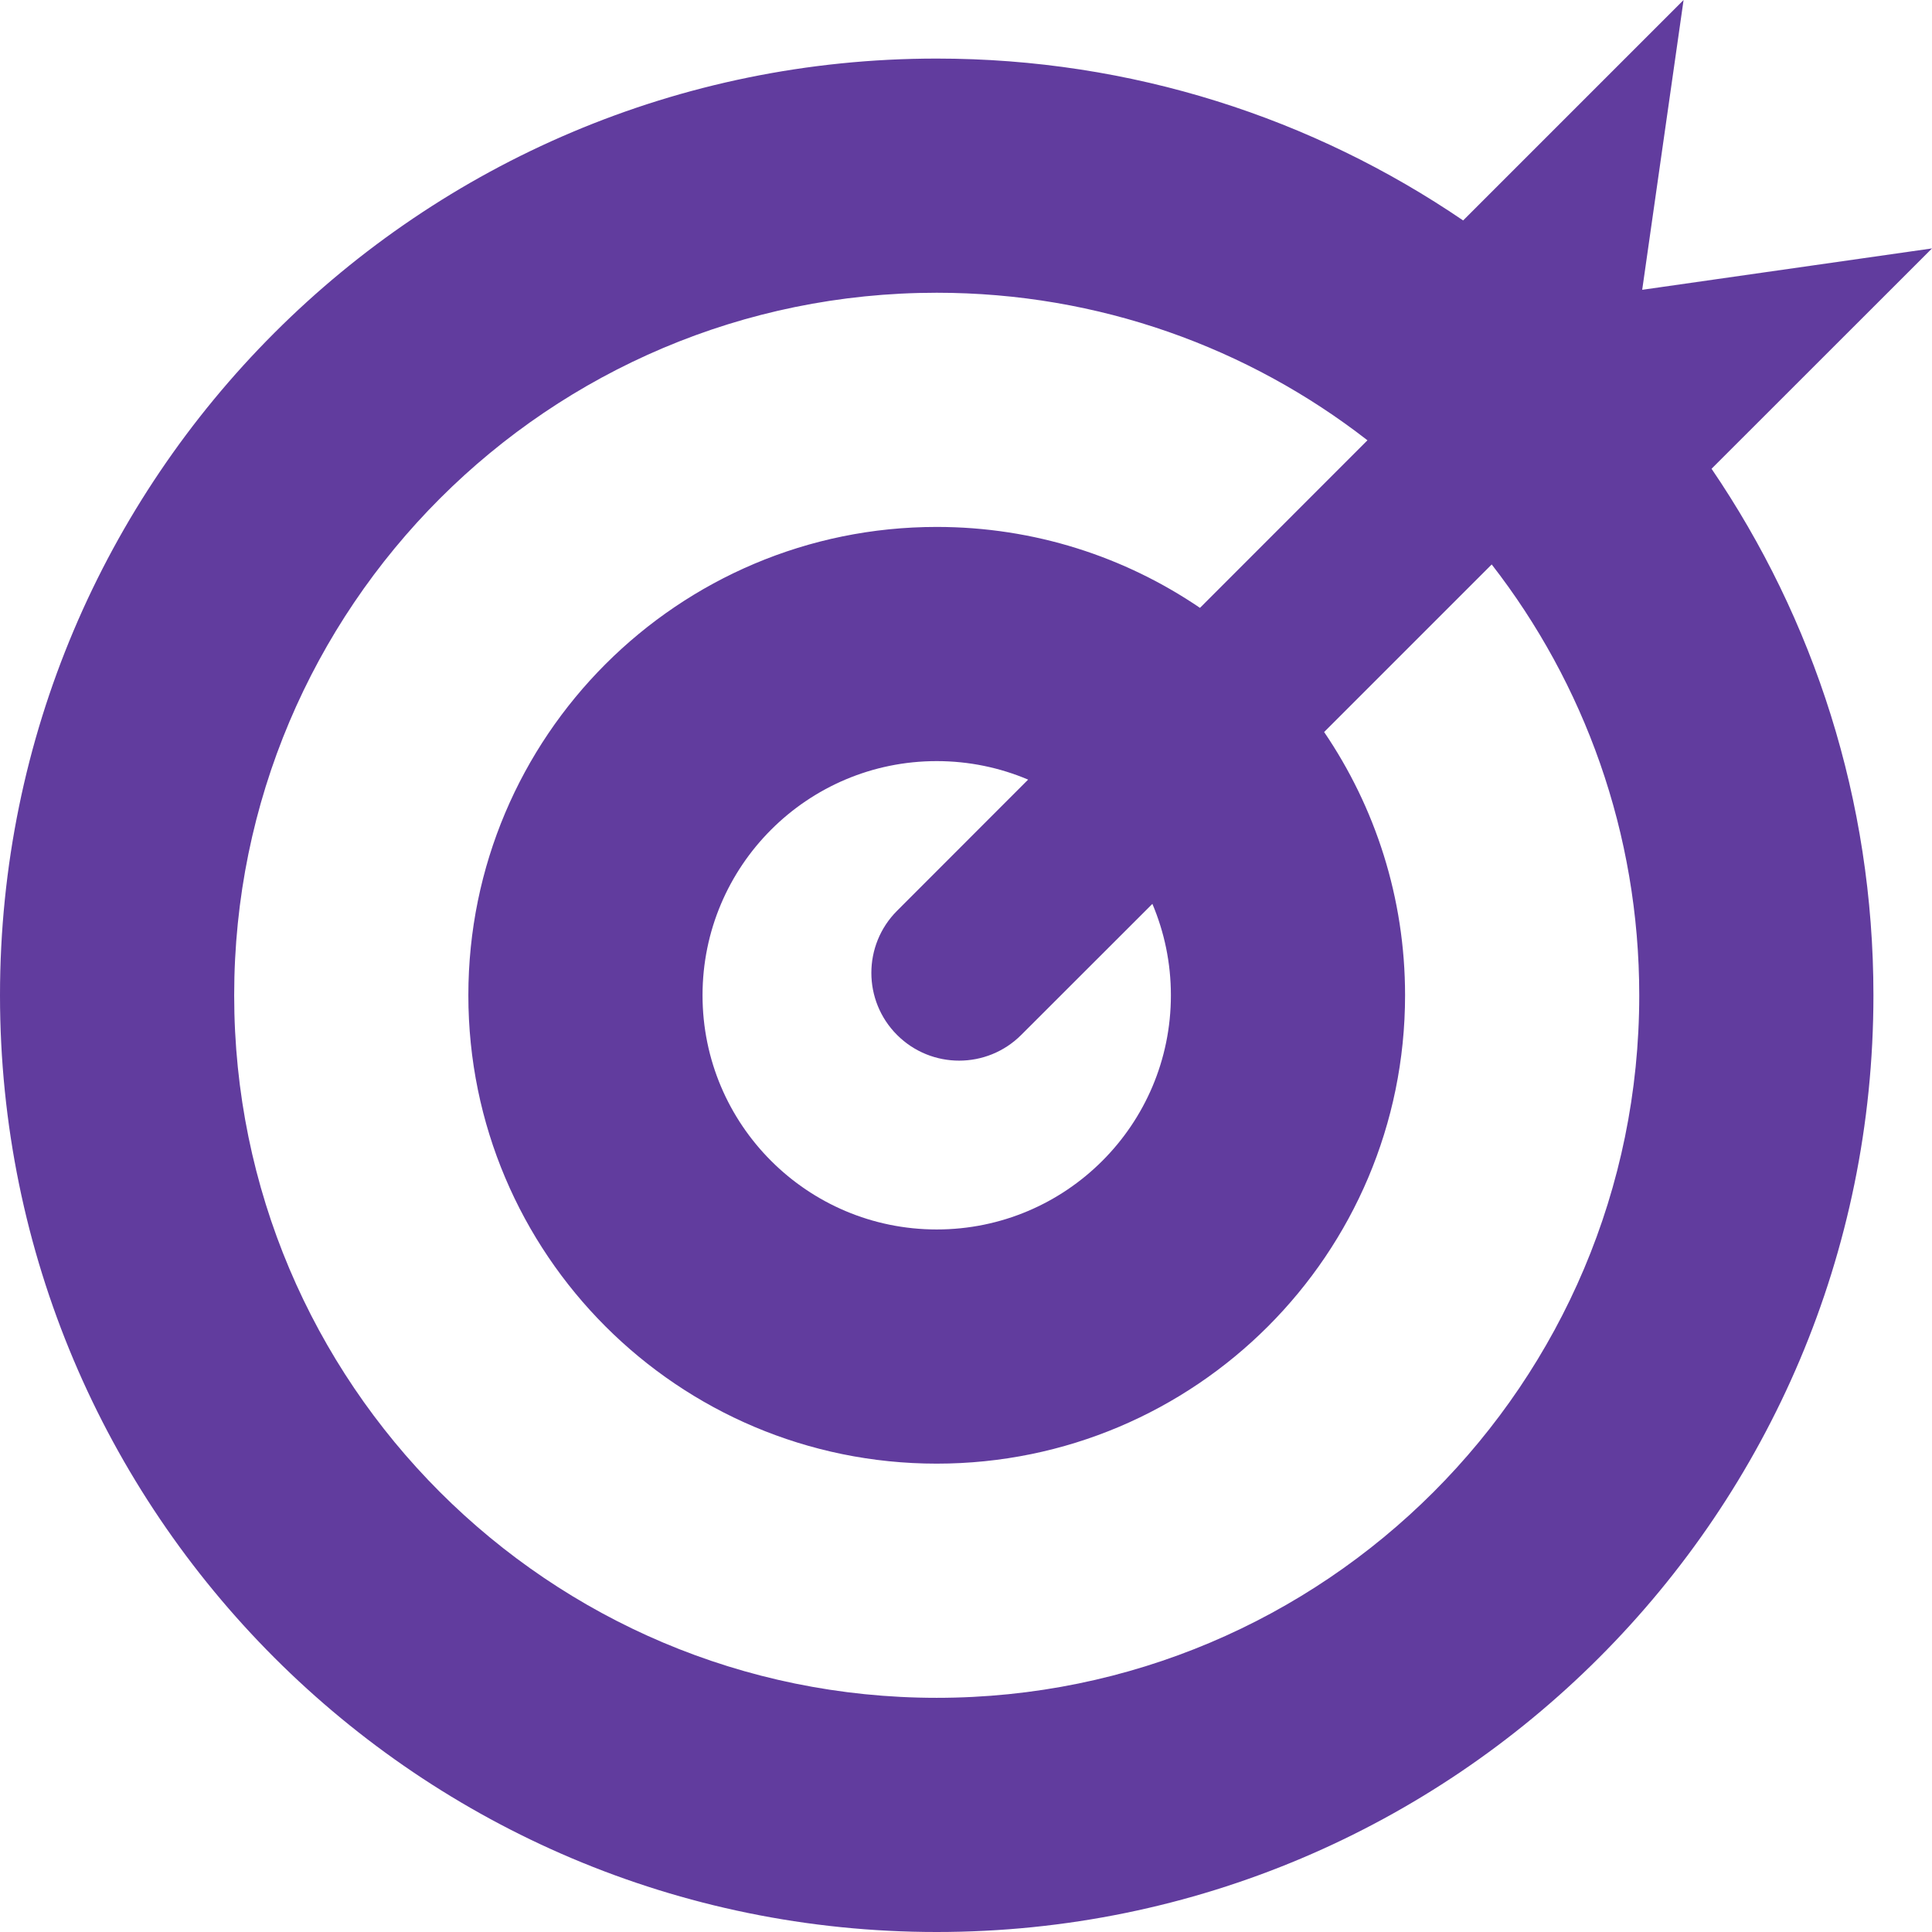 <svg width="19" height="19" viewBox="0 0 19 19" fill="none" xmlns="http://www.w3.org/2000/svg">
<path d="M19 2.443L16.15 2.85L16.557 0L14.389 2.168C12.914 1.163 11.132 0.576 9.212 0.576C4.124 0.576 0 4.7 0 9.788C0 14.876 4.124 19 9.212 19C14.3 19 18.424 14.876 18.424 9.788C18.424 7.868 17.837 6.086 16.832 4.61L19 2.443ZM9.212 16.697C5.396 16.697 2.303 13.604 2.303 9.788C2.303 5.972 5.396 2.879 9.212 2.879C10.809 2.879 12.279 3.421 13.448 4.33L11.801 5.978C11.063 5.476 10.172 5.182 9.212 5.182C6.668 5.182 4.606 7.244 4.606 9.788C4.606 12.332 6.668 14.394 9.212 14.394C11.756 14.394 13.818 12.332 13.818 9.788C13.818 8.828 13.524 7.937 13.022 7.199L14.67 5.551C15.579 6.721 16.121 8.191 16.121 9.788C16.121 13.604 13.028 16.697 9.212 16.697ZM8.822 10.178C9.159 10.515 9.706 10.515 10.043 10.178L11.333 8.889C11.45 9.165 11.515 9.469 11.515 9.788C11.515 11.06 10.484 12.091 9.212 12.091C7.94 12.091 6.909 11.06 6.909 9.788C6.909 8.516 7.94 7.485 9.212 7.485C9.531 7.485 9.835 7.55 10.111 7.667L8.822 8.957C8.485 9.294 8.485 9.841 8.822 10.178Z" fill="#613C9E"/>
</svg>
